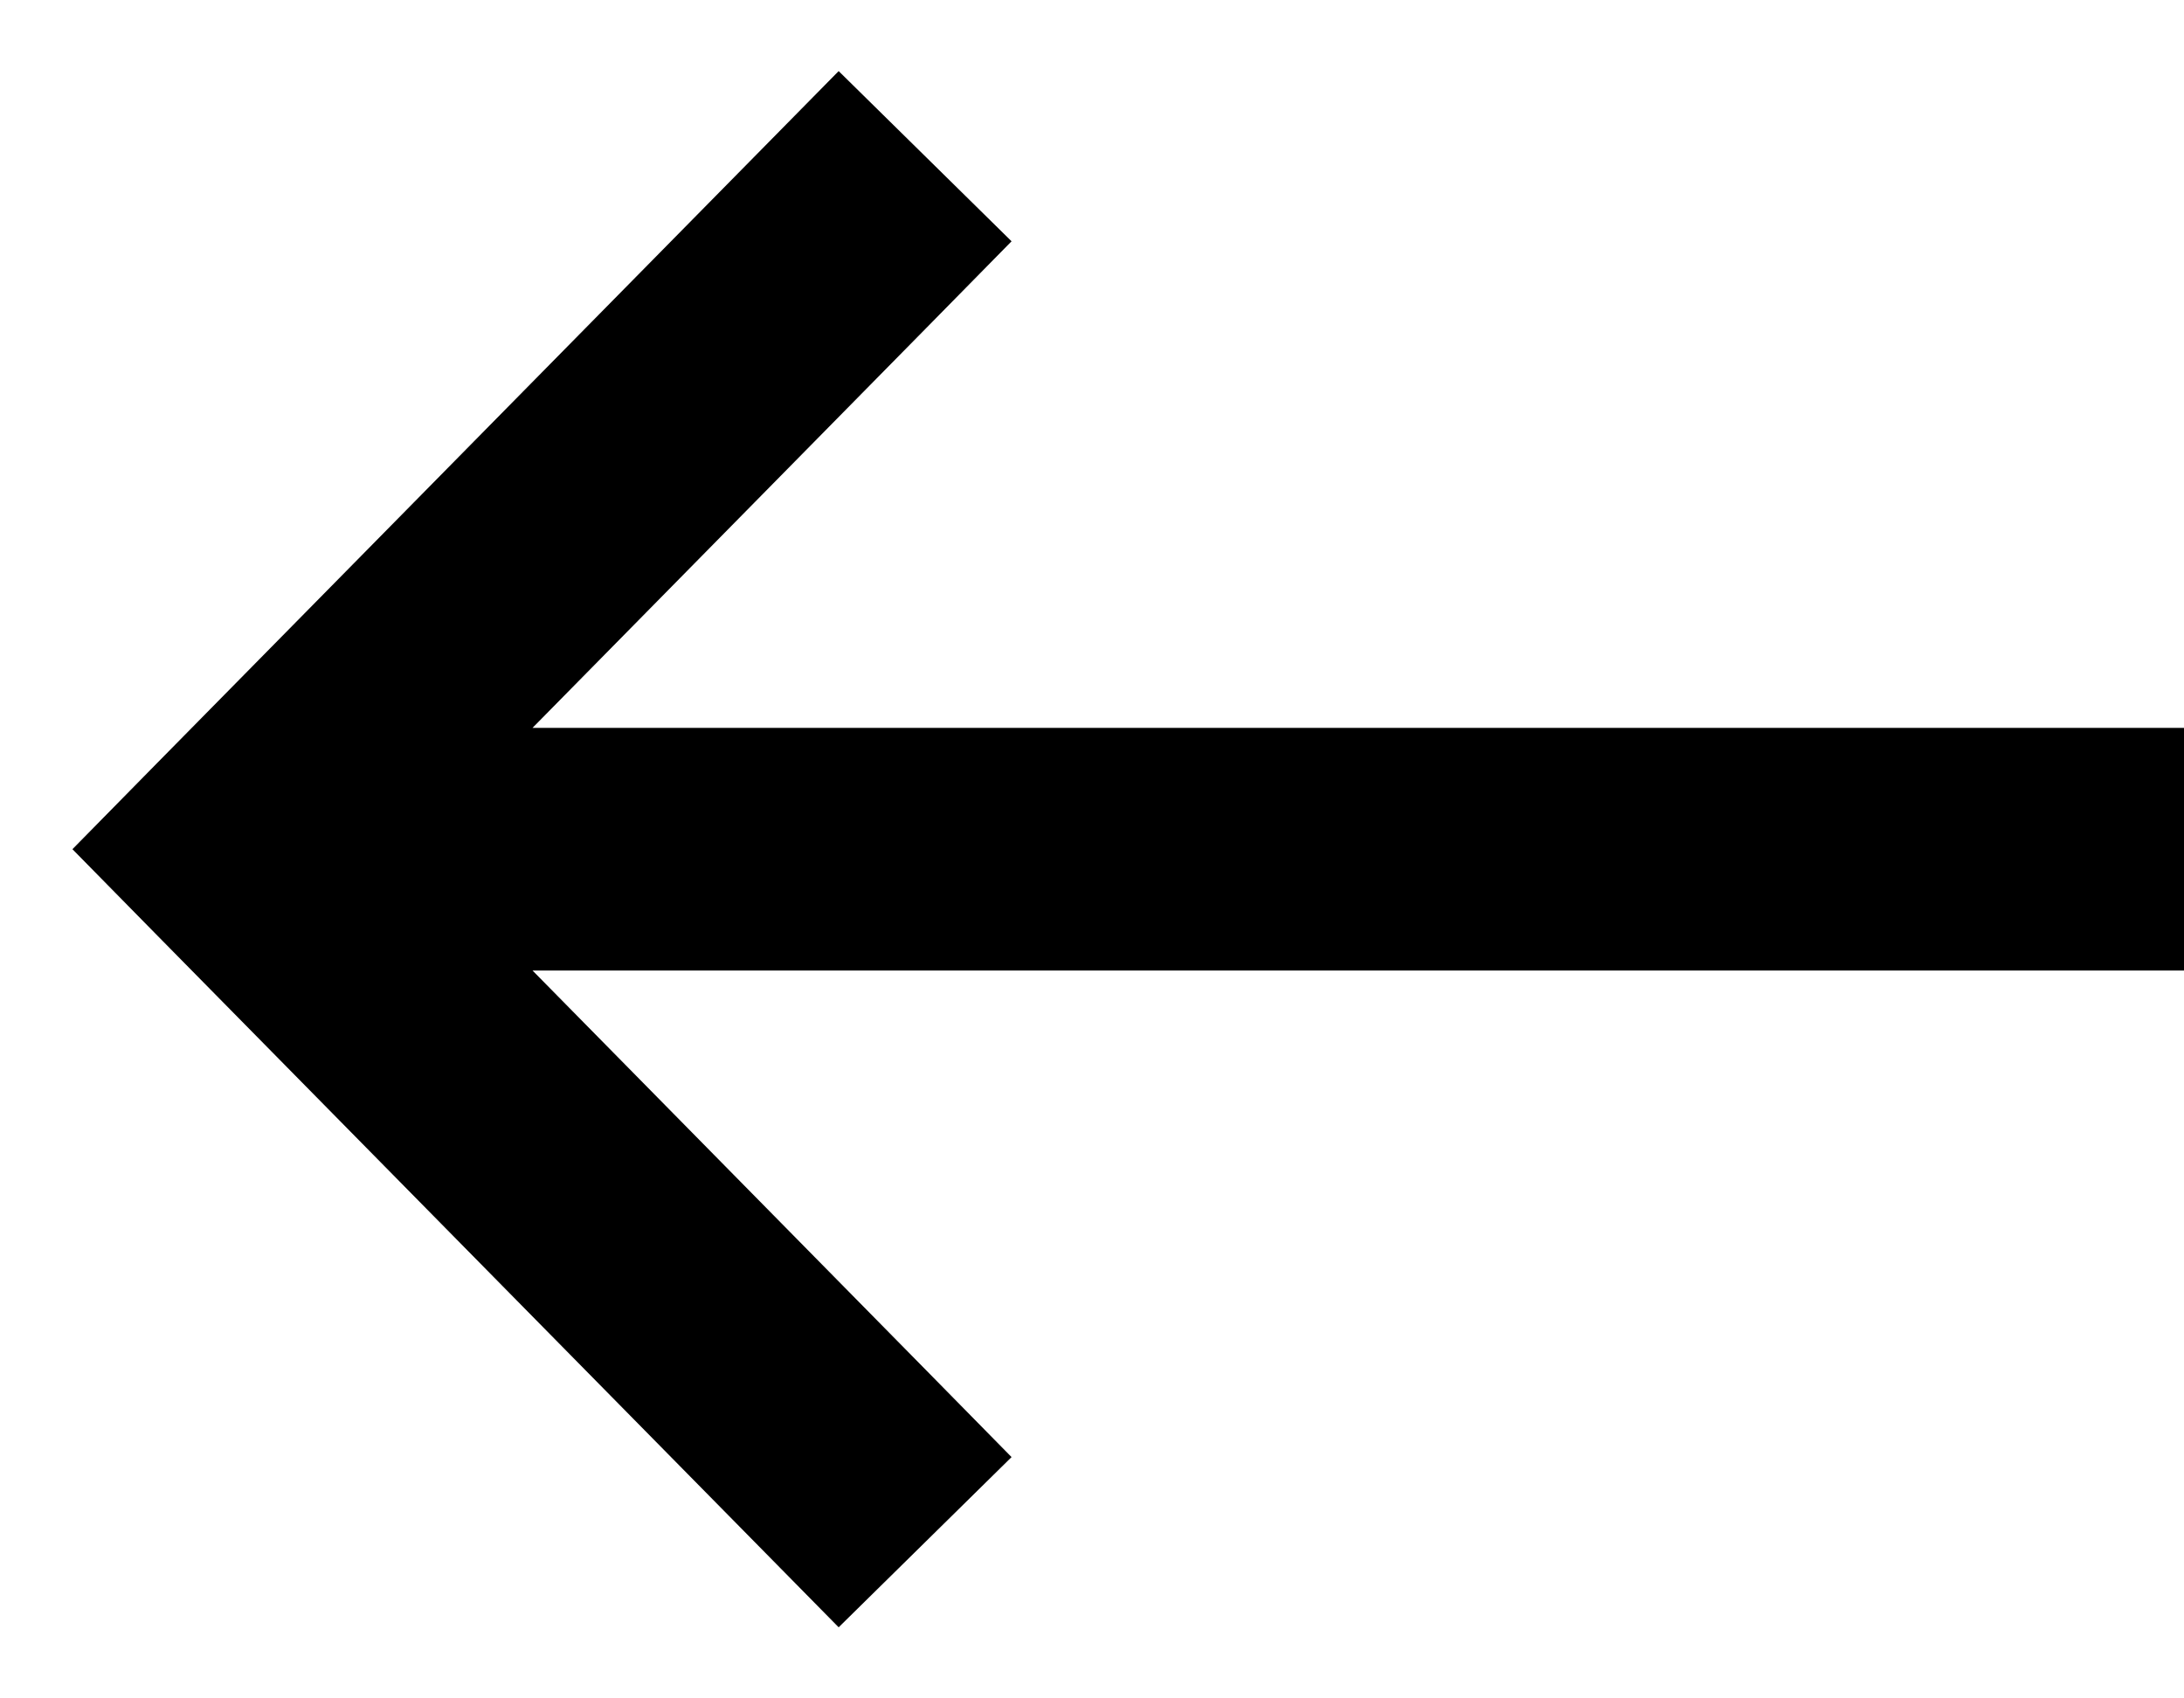 <svg width="18" height="14" viewBox="0 0 18 14" fill="none" xmlns="http://www.w3.org/2000/svg">
<path d="M7.636 2.702L8.337 1.989L6.912 0.586L6.211 1.298L7.636 2.702ZM2 7L1.287 6.298L0.597 7L1.287 7.702L2 7ZM6.211 12.702L6.912 13.414L8.337 12.011L7.636 11.298L6.211 12.702ZM6.211 1.298L1.287 6.298L2.713 7.702L7.636 2.702L6.211 1.298ZM1.287 7.702L6.211 12.702L7.636 11.298L2.713 6.298L1.287 7.702ZM2 8L18 8L18 6L2 6L2 8Z" fill="black"/>
</svg>
